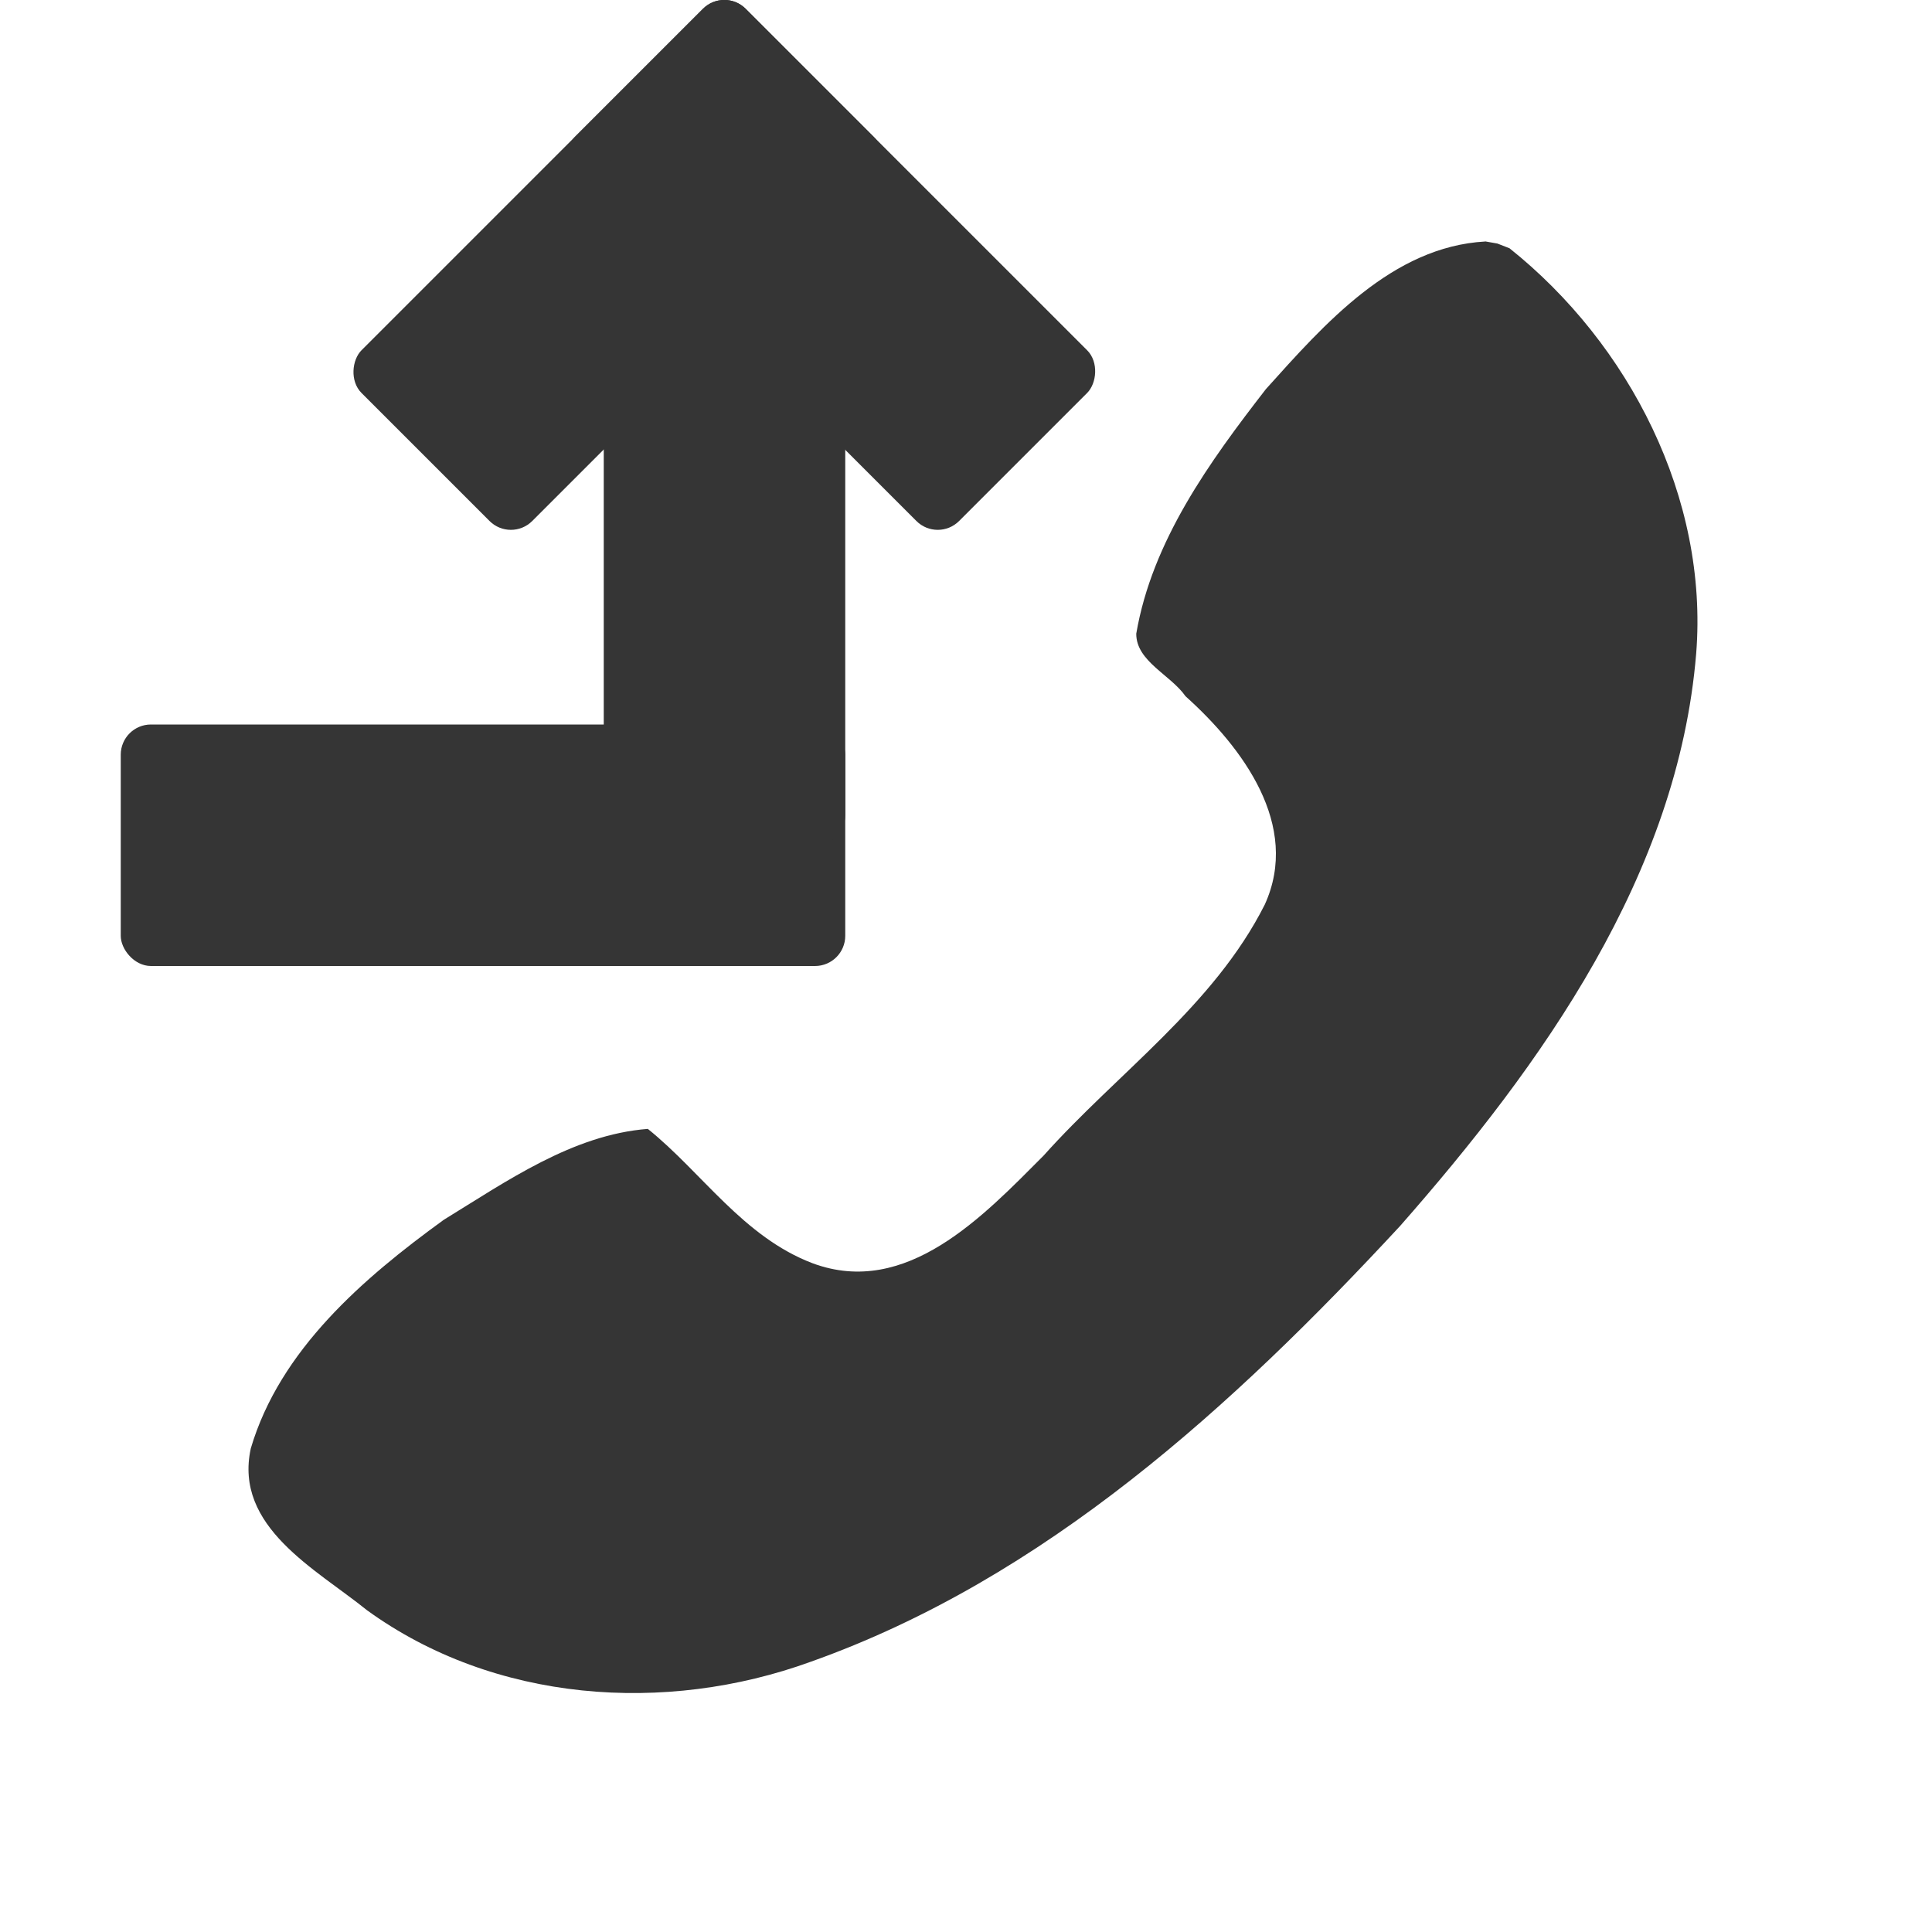 <svg xmlns="http://www.w3.org/2000/svg" viewBox="0 0 16 16">
 <g transform="translate(-80 -746)">
  <path d="m 92.3 748 c -0.771 0.043 -1.333 0.685 -1.816 1.222 -0.467 0.602 -0.943 1.259 -1.074 2.026 -0.001 0.229 0.284 0.34 0.408 0.518 0.471 0.423 0.956 1.068 0.656 1.726 -0.422 0.837 -1.218 1.392 -1.832 2.079 -0.498 0.499 -1.135 1.179 -1.912 0.891 -0.576 -0.219 -0.915 -0.751 -1.365 -1.113 -0.622 0.048 -1.17 0.434 -1.69 0.753 -0.666 0.483 -1.357 1.077 -1.598 1.893 -0.142 0.65 0.54 0.999 0.962 1.34 1.054 0.764 2.47 0.865 3.675 0.427 1.94 -0.689 3.504 -2.123 4.881 -3.609 1.177 -1.339 2.301 -2.908 2.452 -4.74 0.103 -1.288 -0.553 -2.565 -1.546 -3.357 l -0.1 -0.039 -0.102 -0.018 z" style="fill:#353535"/>
 </g>
 <rect width="6" height="2" x="1" y="6" rx="0.25" style="fill:#353535;opacity:1;fill-opacity:1;stroke:none;fill-rule:nonzero"/>
 <rect width="2" height="5" x="5" y="2" rx="0.25" style="fill:#353535;opacity:1;fill-opacity:1;stroke:none;fill-rule:nonzero"/>
 <g transform="translate(-0.047,-0.157)">
  <rect transform="matrix(0.707,0.707,-0.707,0.707,0,0)" rx="0.25" y="-4.238" x="4.313" height="4.5" width="2" style="fill:#353535;opacity:1;fill-opacity:1;stroke:none;fill-rule:nonzero"/>
  <rect transform="matrix(0.707,0.707,-0.707,0.707,0,0)" rx="0.25" y="-4.238" x="4.313" height="2" width="4.5" style="fill:#353535;opacity:1;fill-opacity:1;stroke:none;fill-rule:nonzero"/>
 </g>
</svg>
